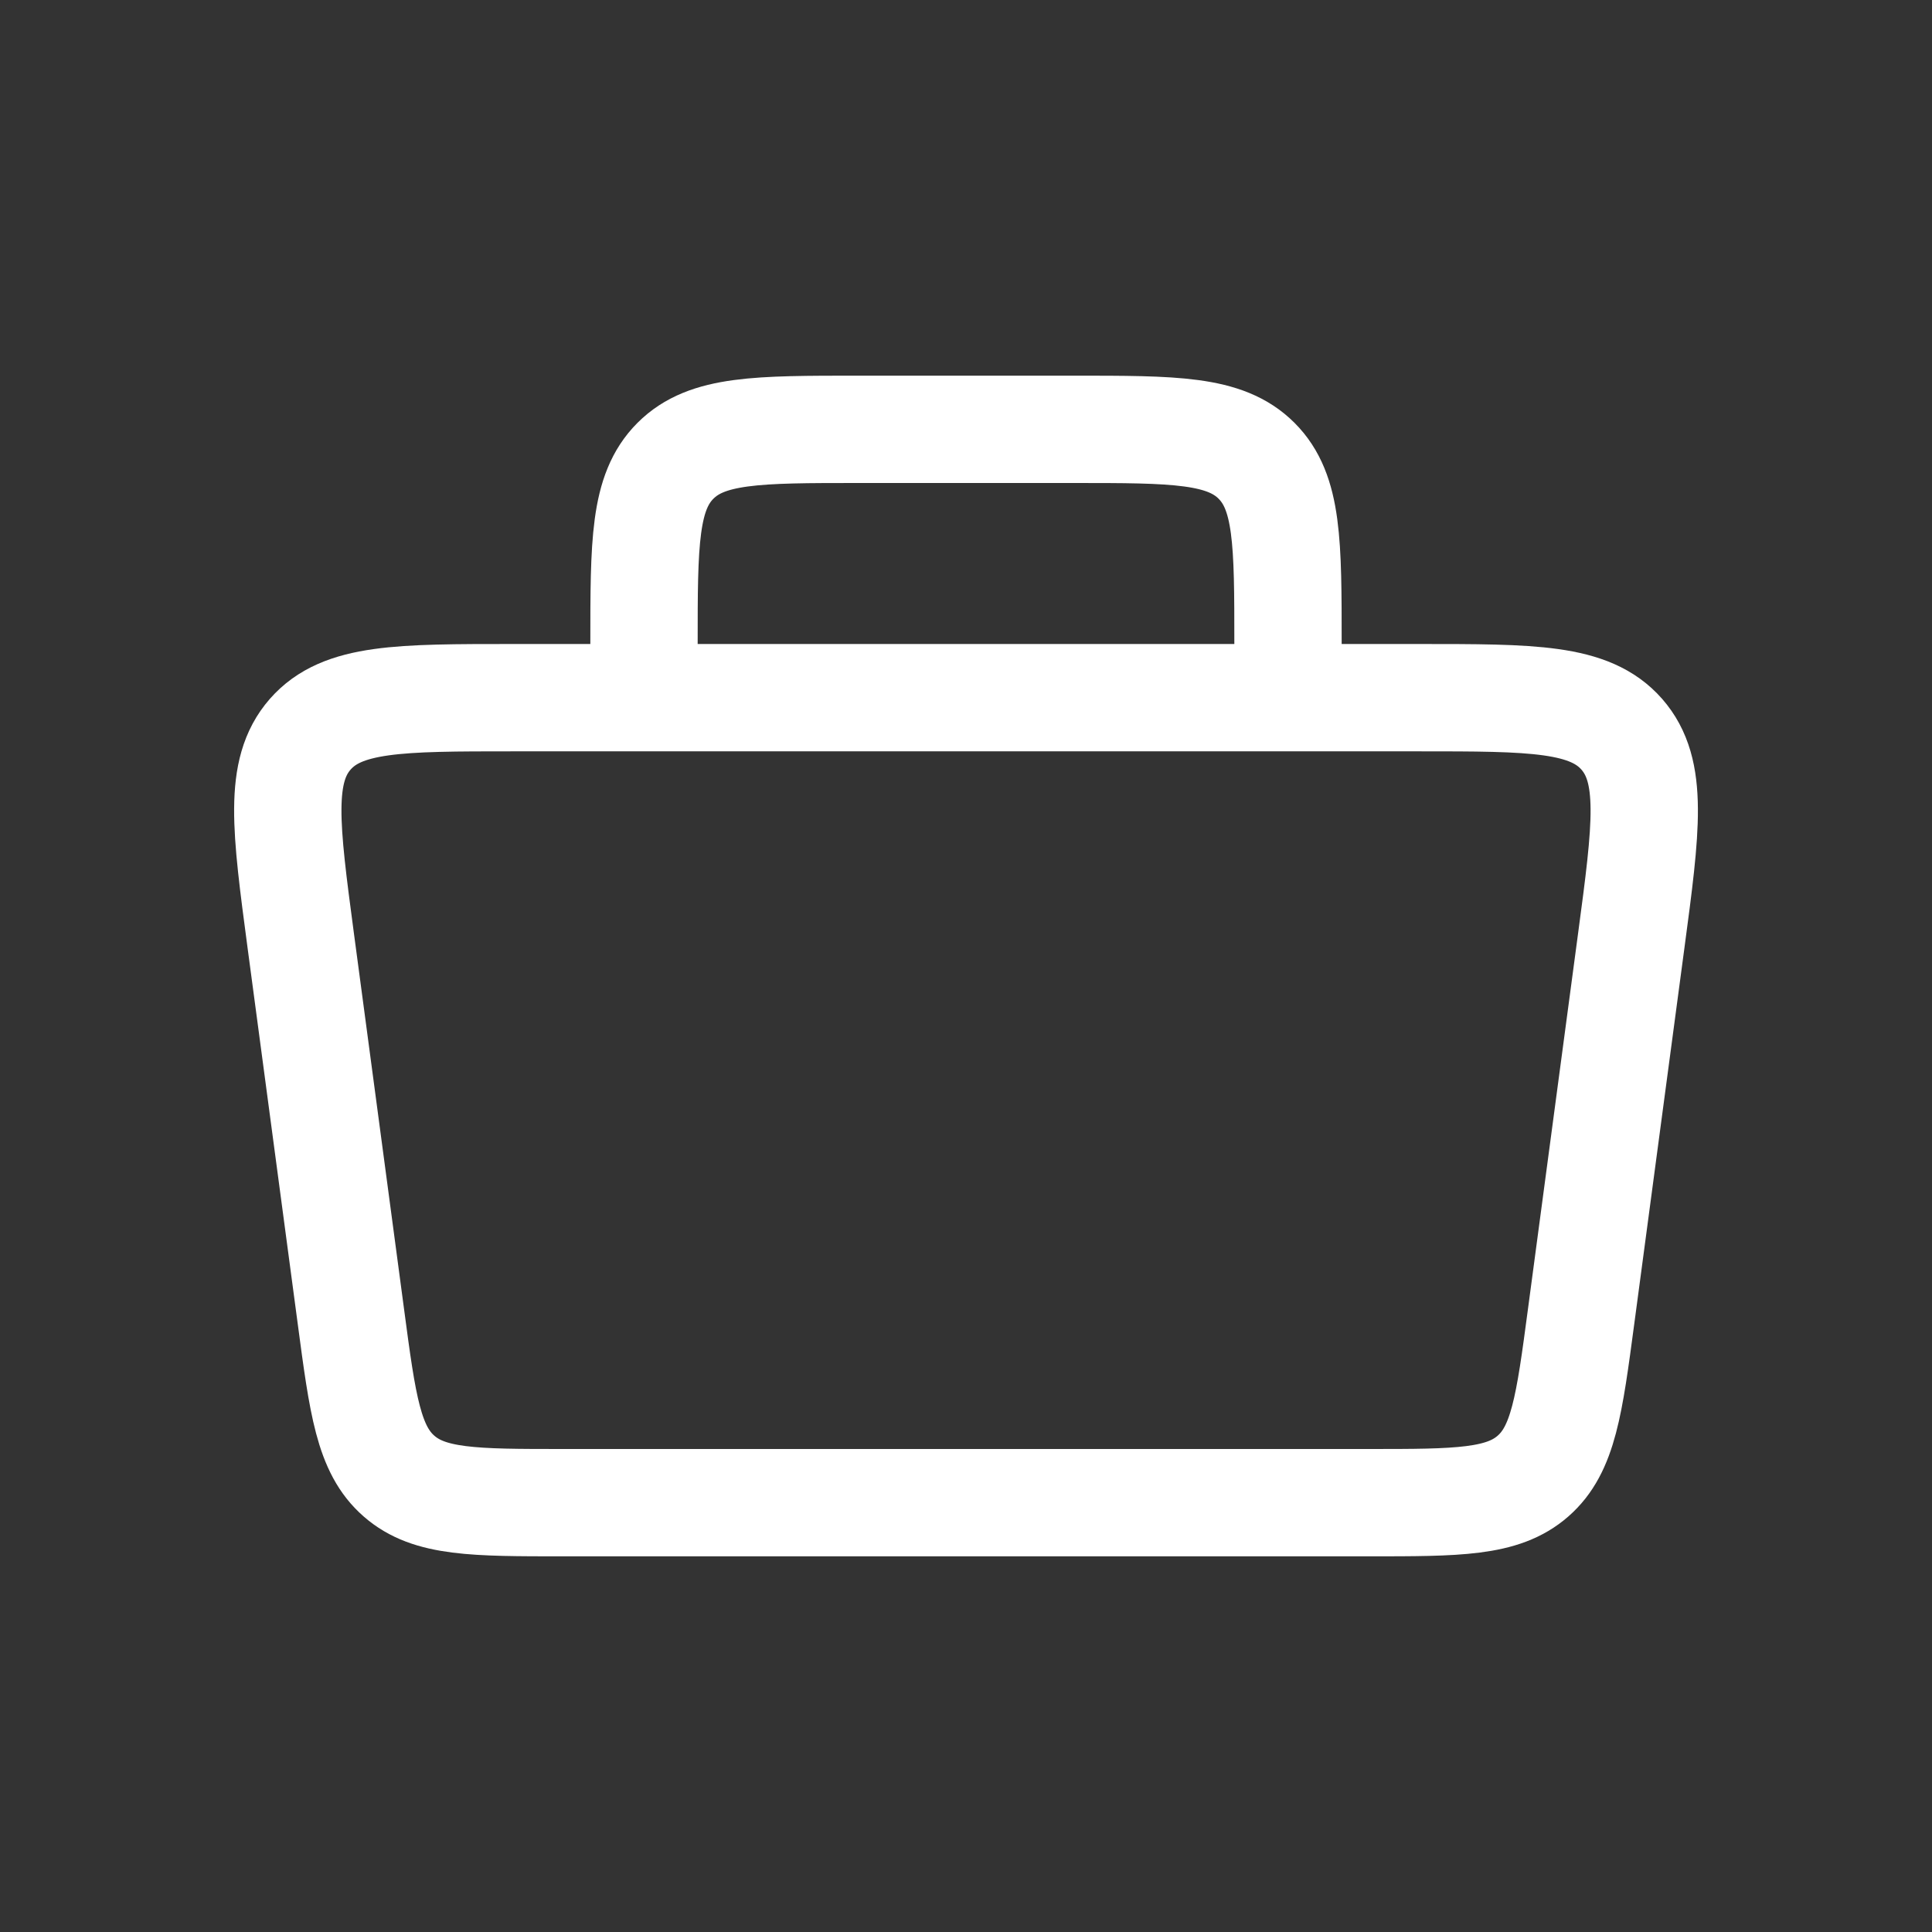 <svg width="18" height="18" fill="none" xmlns="http://www.w3.org/2000/svg"><rect width="100%" height="100%" fill="#333333" stroke="none"/><path d="M2.802 8.764c-.14-1.054-.211-1.581.088-1.923.299-.341.83-.341 1.894-.341h8.432c1.064 0 1.595 0 1.894.341.299.342.229.869.088 1.923l-.467 3.5c-.11.827-.165 1.24-.448 1.488C14 14 13.583 14 12.75 14H5.251c-.834 0-1.251 0-1.534-.248-.283-.247-.338-.66-.448-1.488l-.467-3.5zM12 6.5V6c0-.943 0-1.414-.293-1.707C11.414 4 10.943 4 10 4H8c-.943 0-1.414 0-1.707.293C6 4.586 6 5.057 6 6v.5" stroke="#fff"/></svg>
